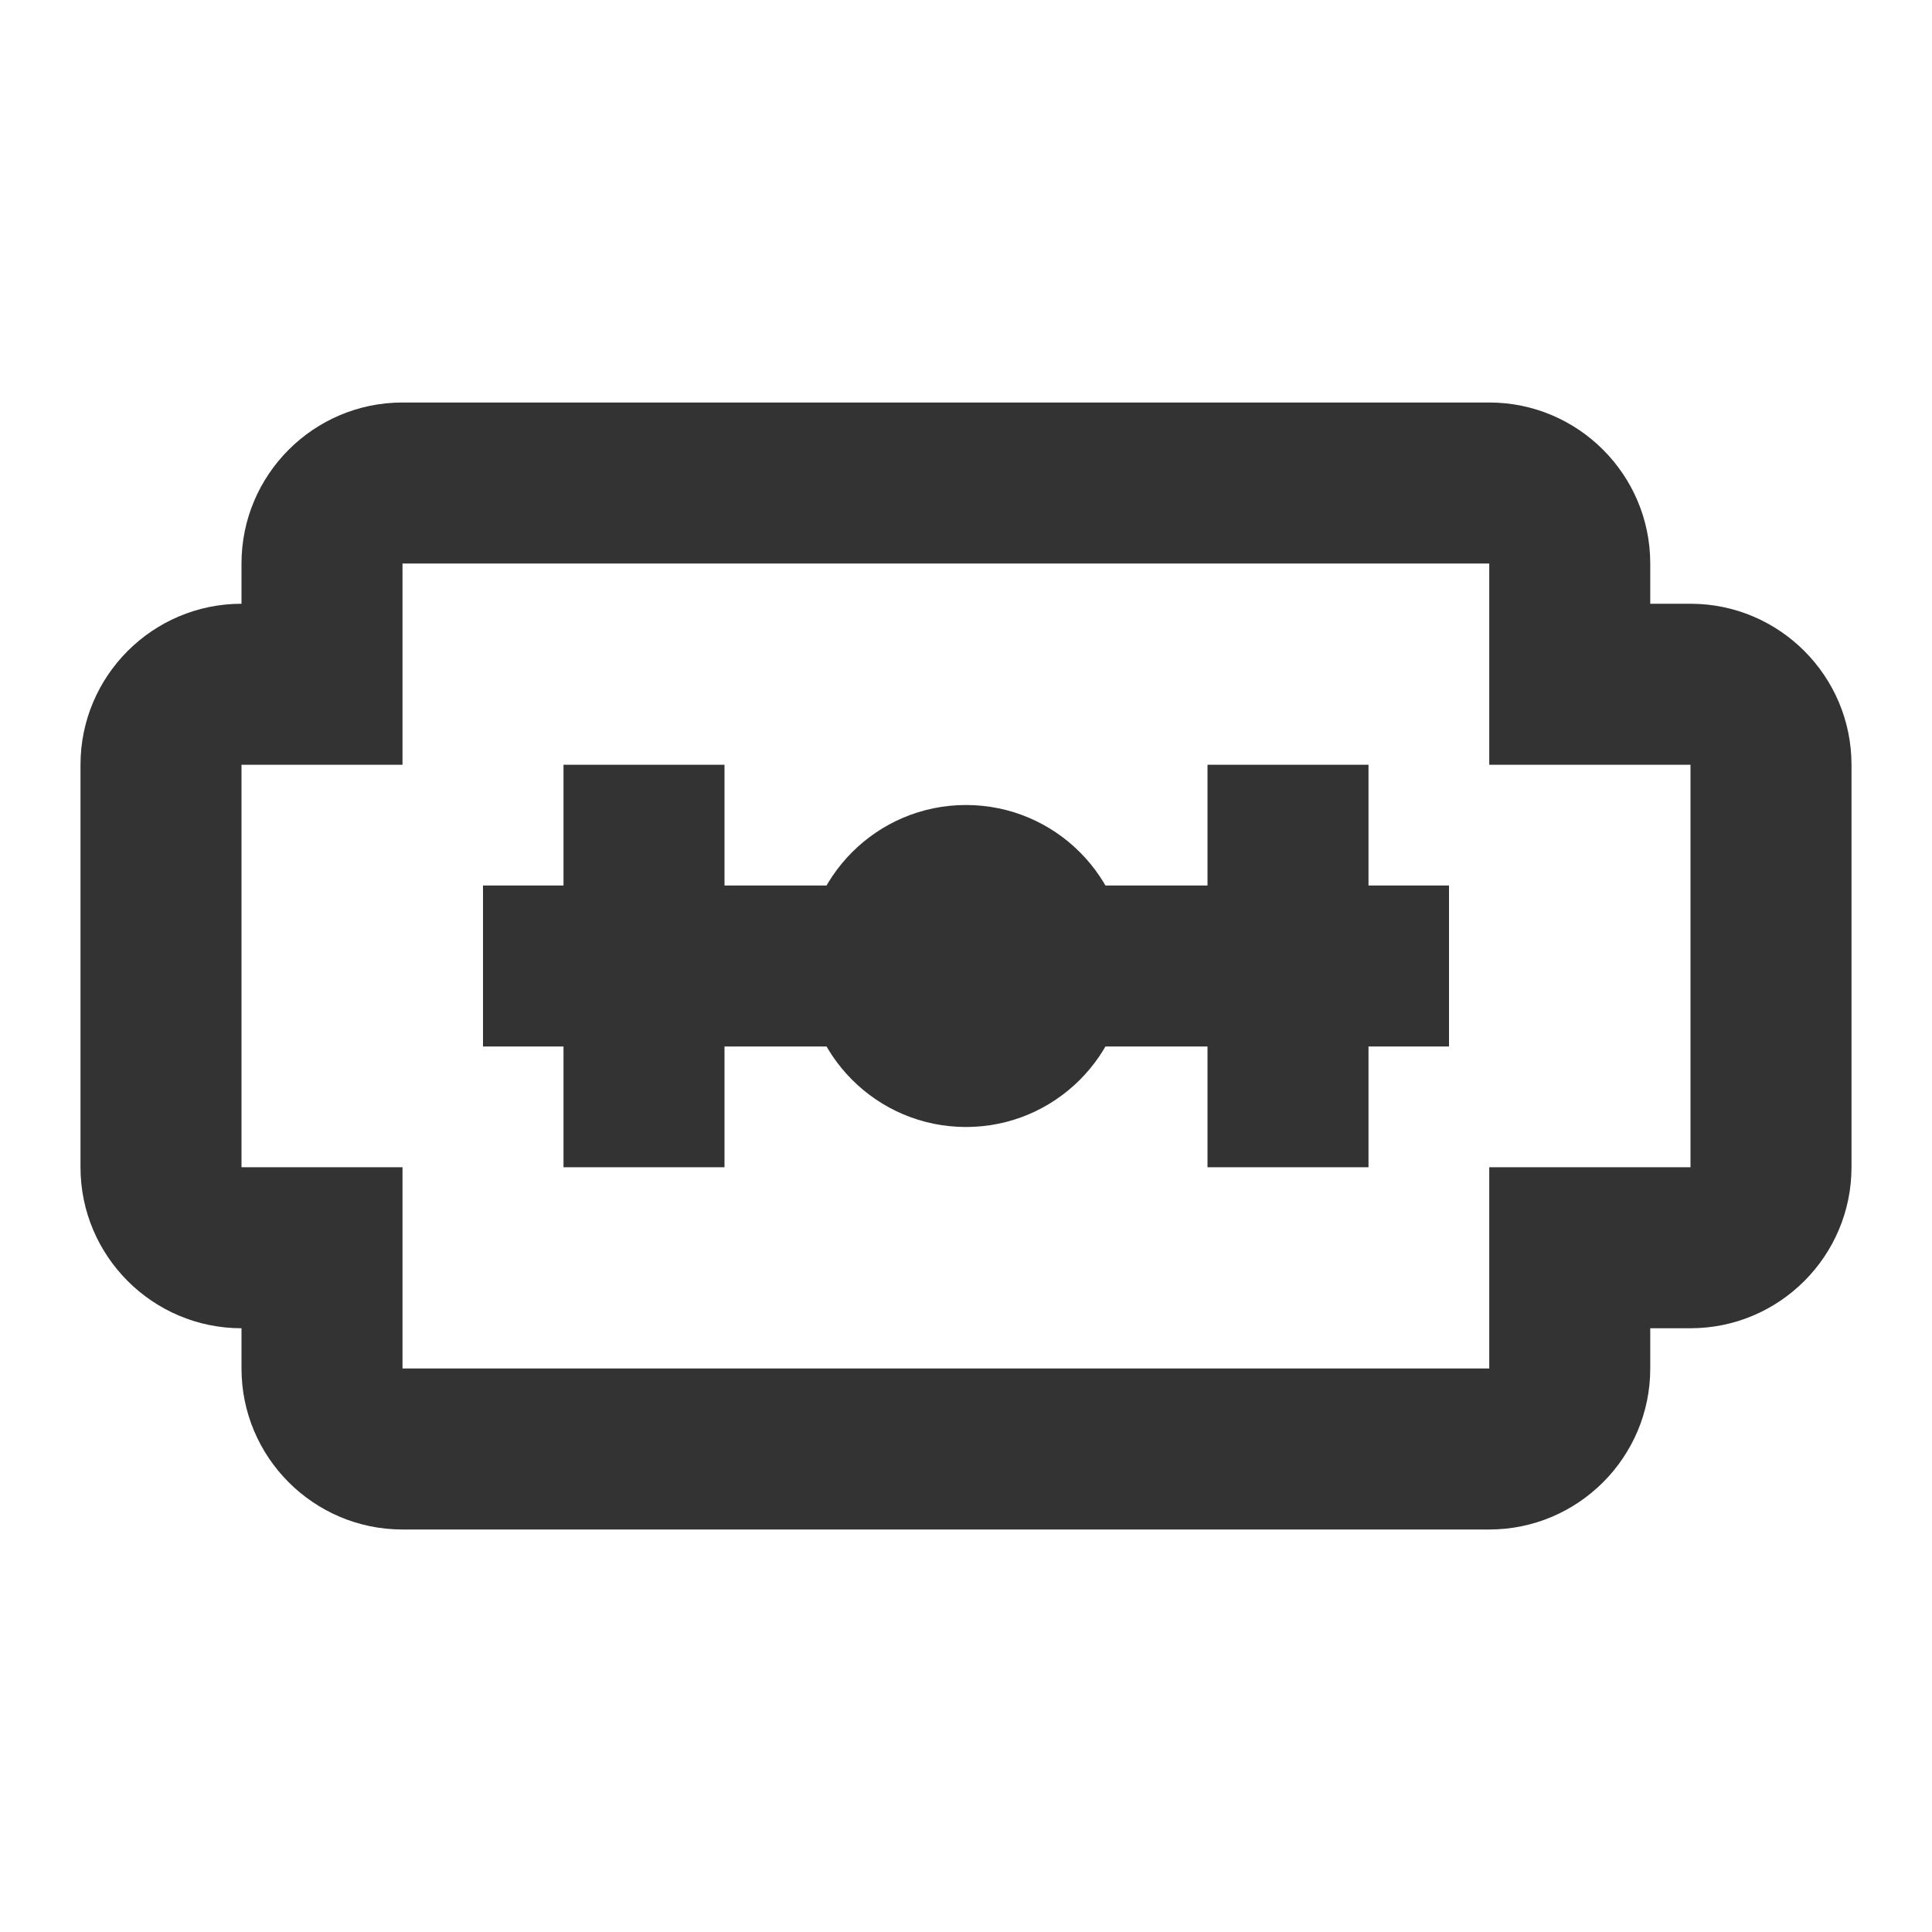 <?xml version="1.0" encoding="iso-8859-1"?>
<svg version="1.1" id="&#x56FE;&#x5C42;_1" xmlns="http://www.w3.org/2000/svg" xmlns:xlink="http://www.w3.org/1999/xlink" x="0px"
	 y="0px" viewBox="0 0 24 24" style="enable-background:new 0 0 24 24;" xml:space="preserve">
<path style="fill:#333333;" d="M18.5,19H5c-1.103,0-2-0.897-2-2v-0.5c-1.103,0-2-0.897-2-2v-5c0-1.103,0.897-2,2-2V7
	c0-1.103,0.897-2,2-2h13.5c1.103,0,2,0.897,2,2v0.5H21c1.103,0,2,0.897,2,2v5c0,1.103-0.897,2-2,2h-0.5V17
	C20.5,18.103,19.603,19,18.5,19z M3,9.5v5h2V17h13.5v-2.5H21v-5h-2.5V7H5v2.5H3z"/>
<rect x="6" y="11" style="fill:#333333;" width="12" height="2"/>
<circle style="fill:#333333;" cx="12" cy="12" r="2"/>
<rect x="15" y="9.5" style="fill:#333333;" width="2" height="5"/>
<rect x="7" y="9.5" style="fill:#333333;" width="2" height="5"/>
</svg>






